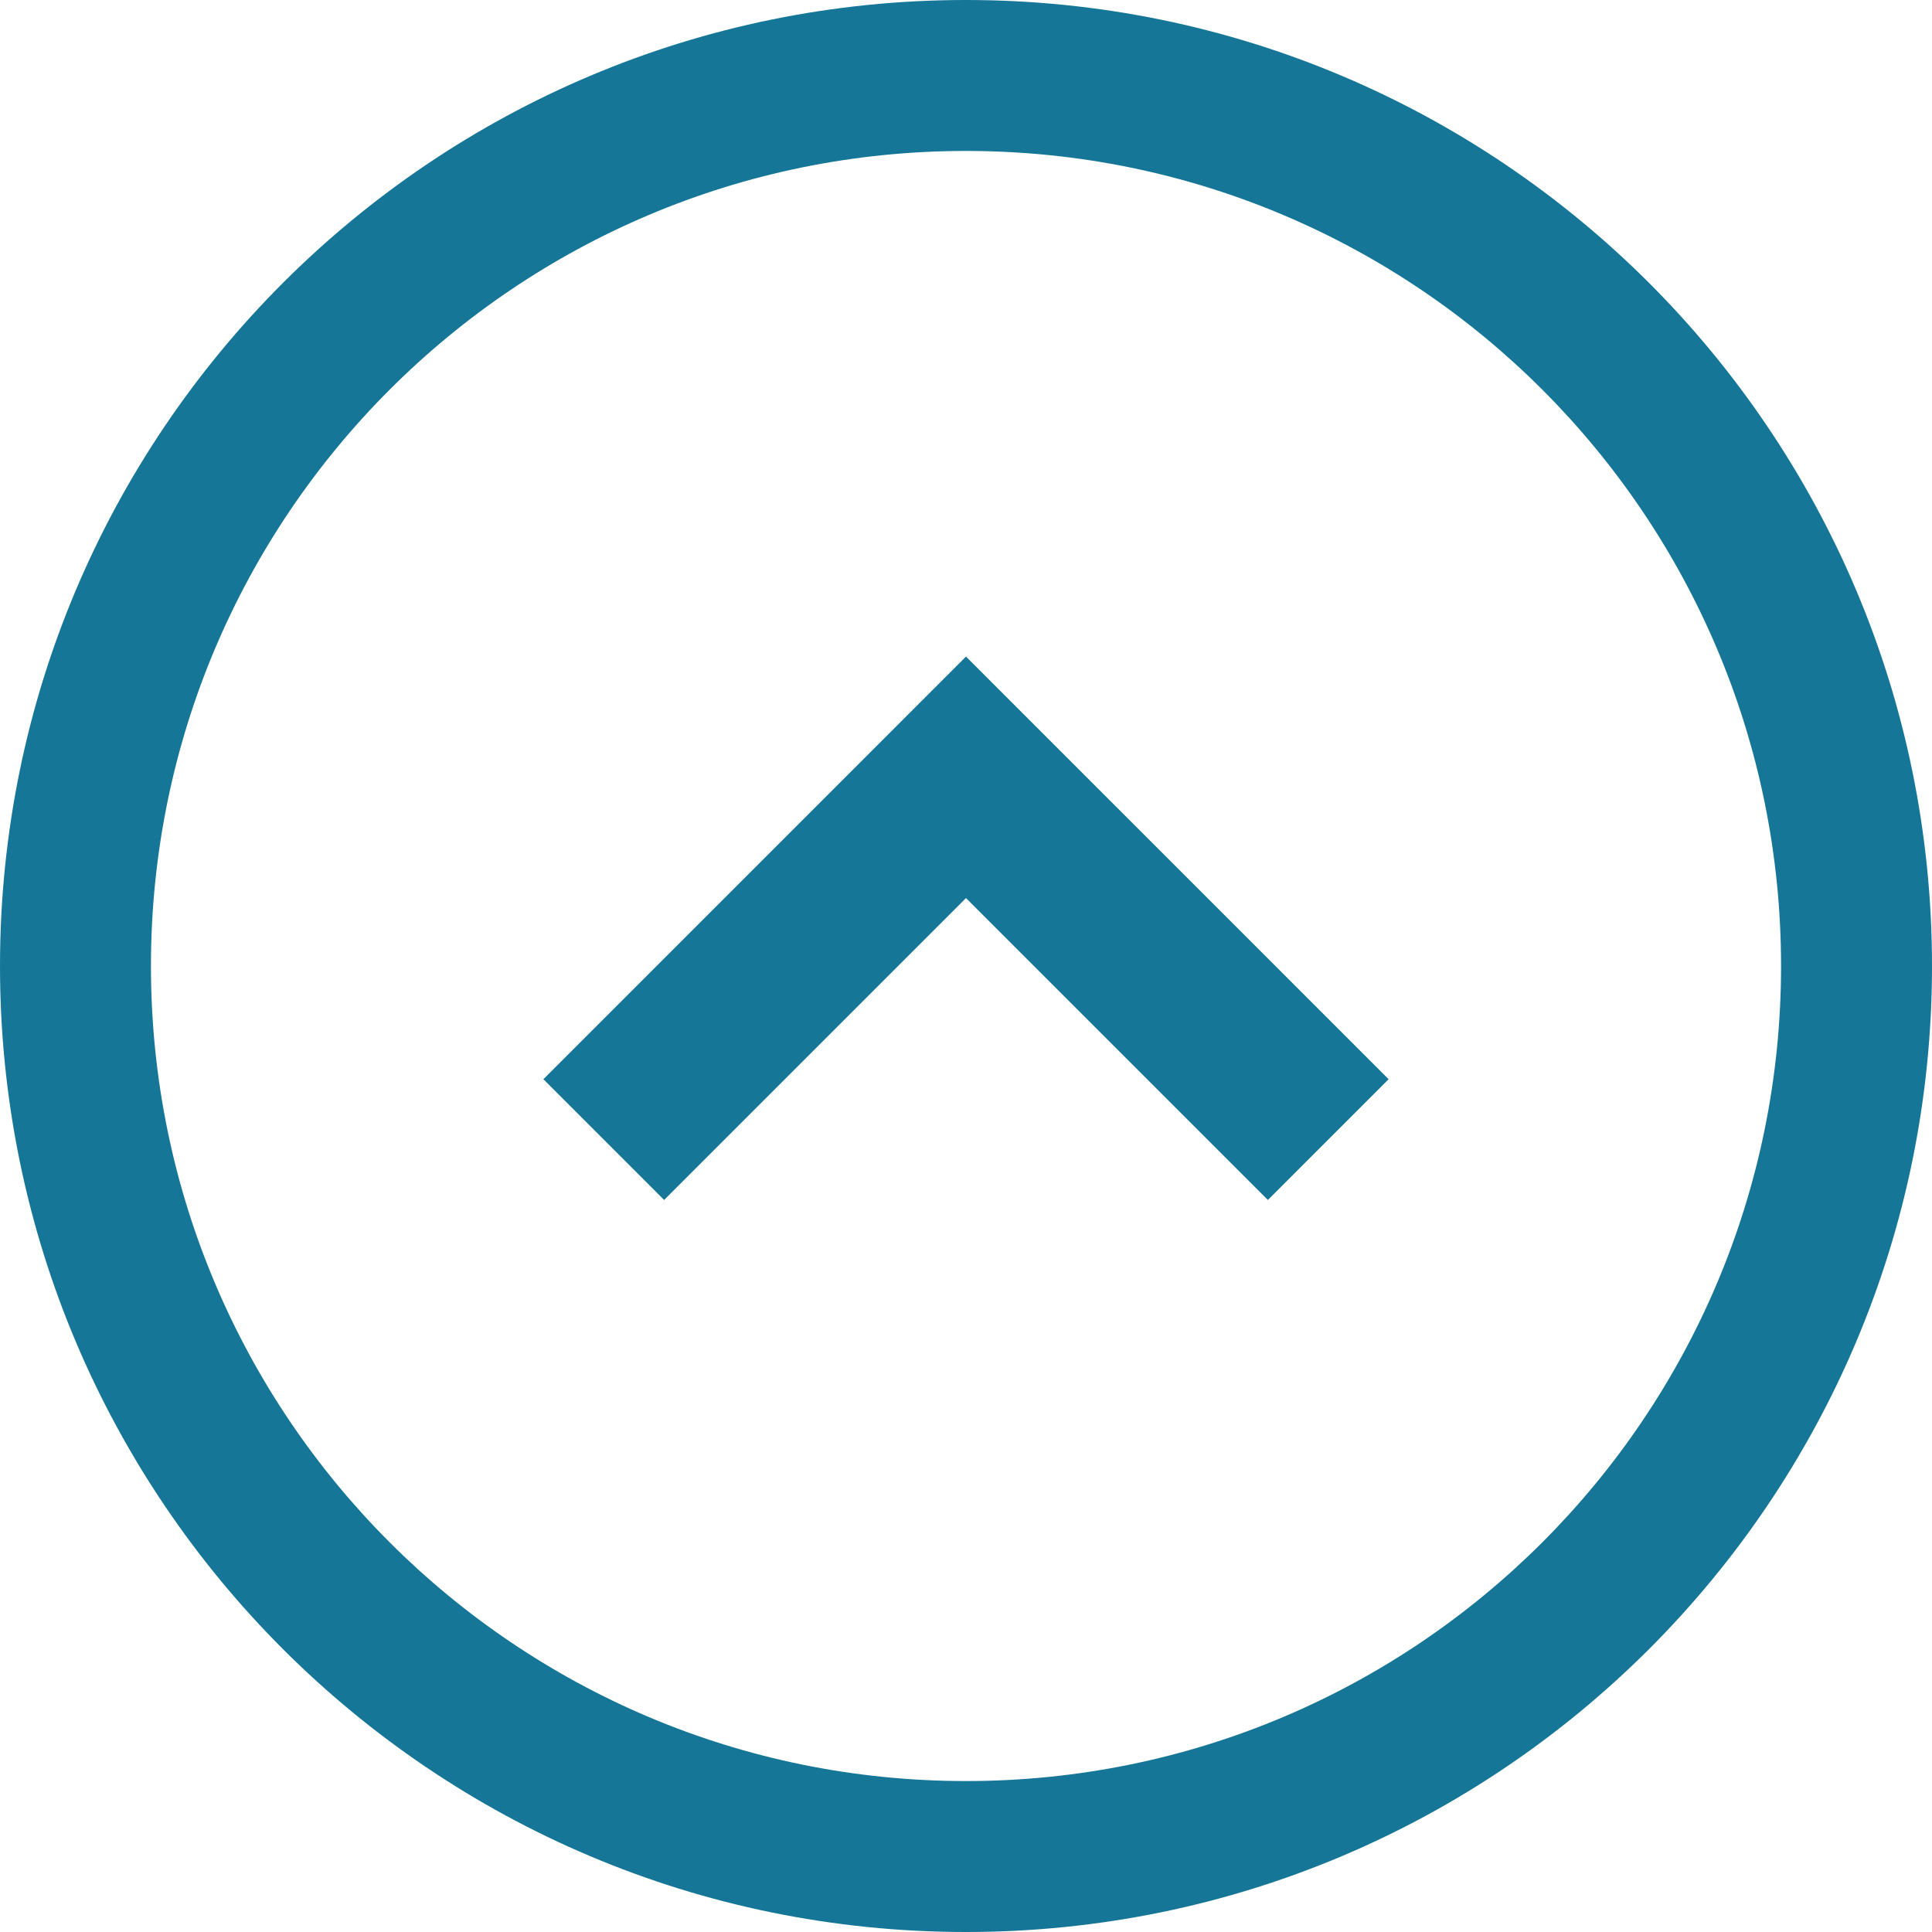 <svg width="70" height="70" viewBox="0 0 70 70" fill="none" xmlns="http://www.w3.org/2000/svg">
<g clip-path="url(#clip0_4022_32)">
<path d="M70 35C70 15.669 54.331 0 35 0C15.669 0 0 15.669 0 35C0 54.331 15.669 70 35 70C54.331 70 70 54.331 70 35ZM5.469 35C5.469 18.69 18.69 5.469 35 5.469C51.31 5.469 64.531 18.69 64.531 35C64.531 51.31 51.31 64.531 35 64.531C18.69 64.531 5.469 51.31 5.469 35Z" fill="#157698"/>
<path d="M50.312 39.102L35 23.789L19.688 39.102L24.062 43.477L35 32.539L45.938 43.477L50.312 39.102Z" fill="#157698"/>
</g>
<defs>
<clipPath id="clip0_4022_32">
<rect width="70" height="70" fill="white"/>
</clipPath>
</defs>
</svg>
